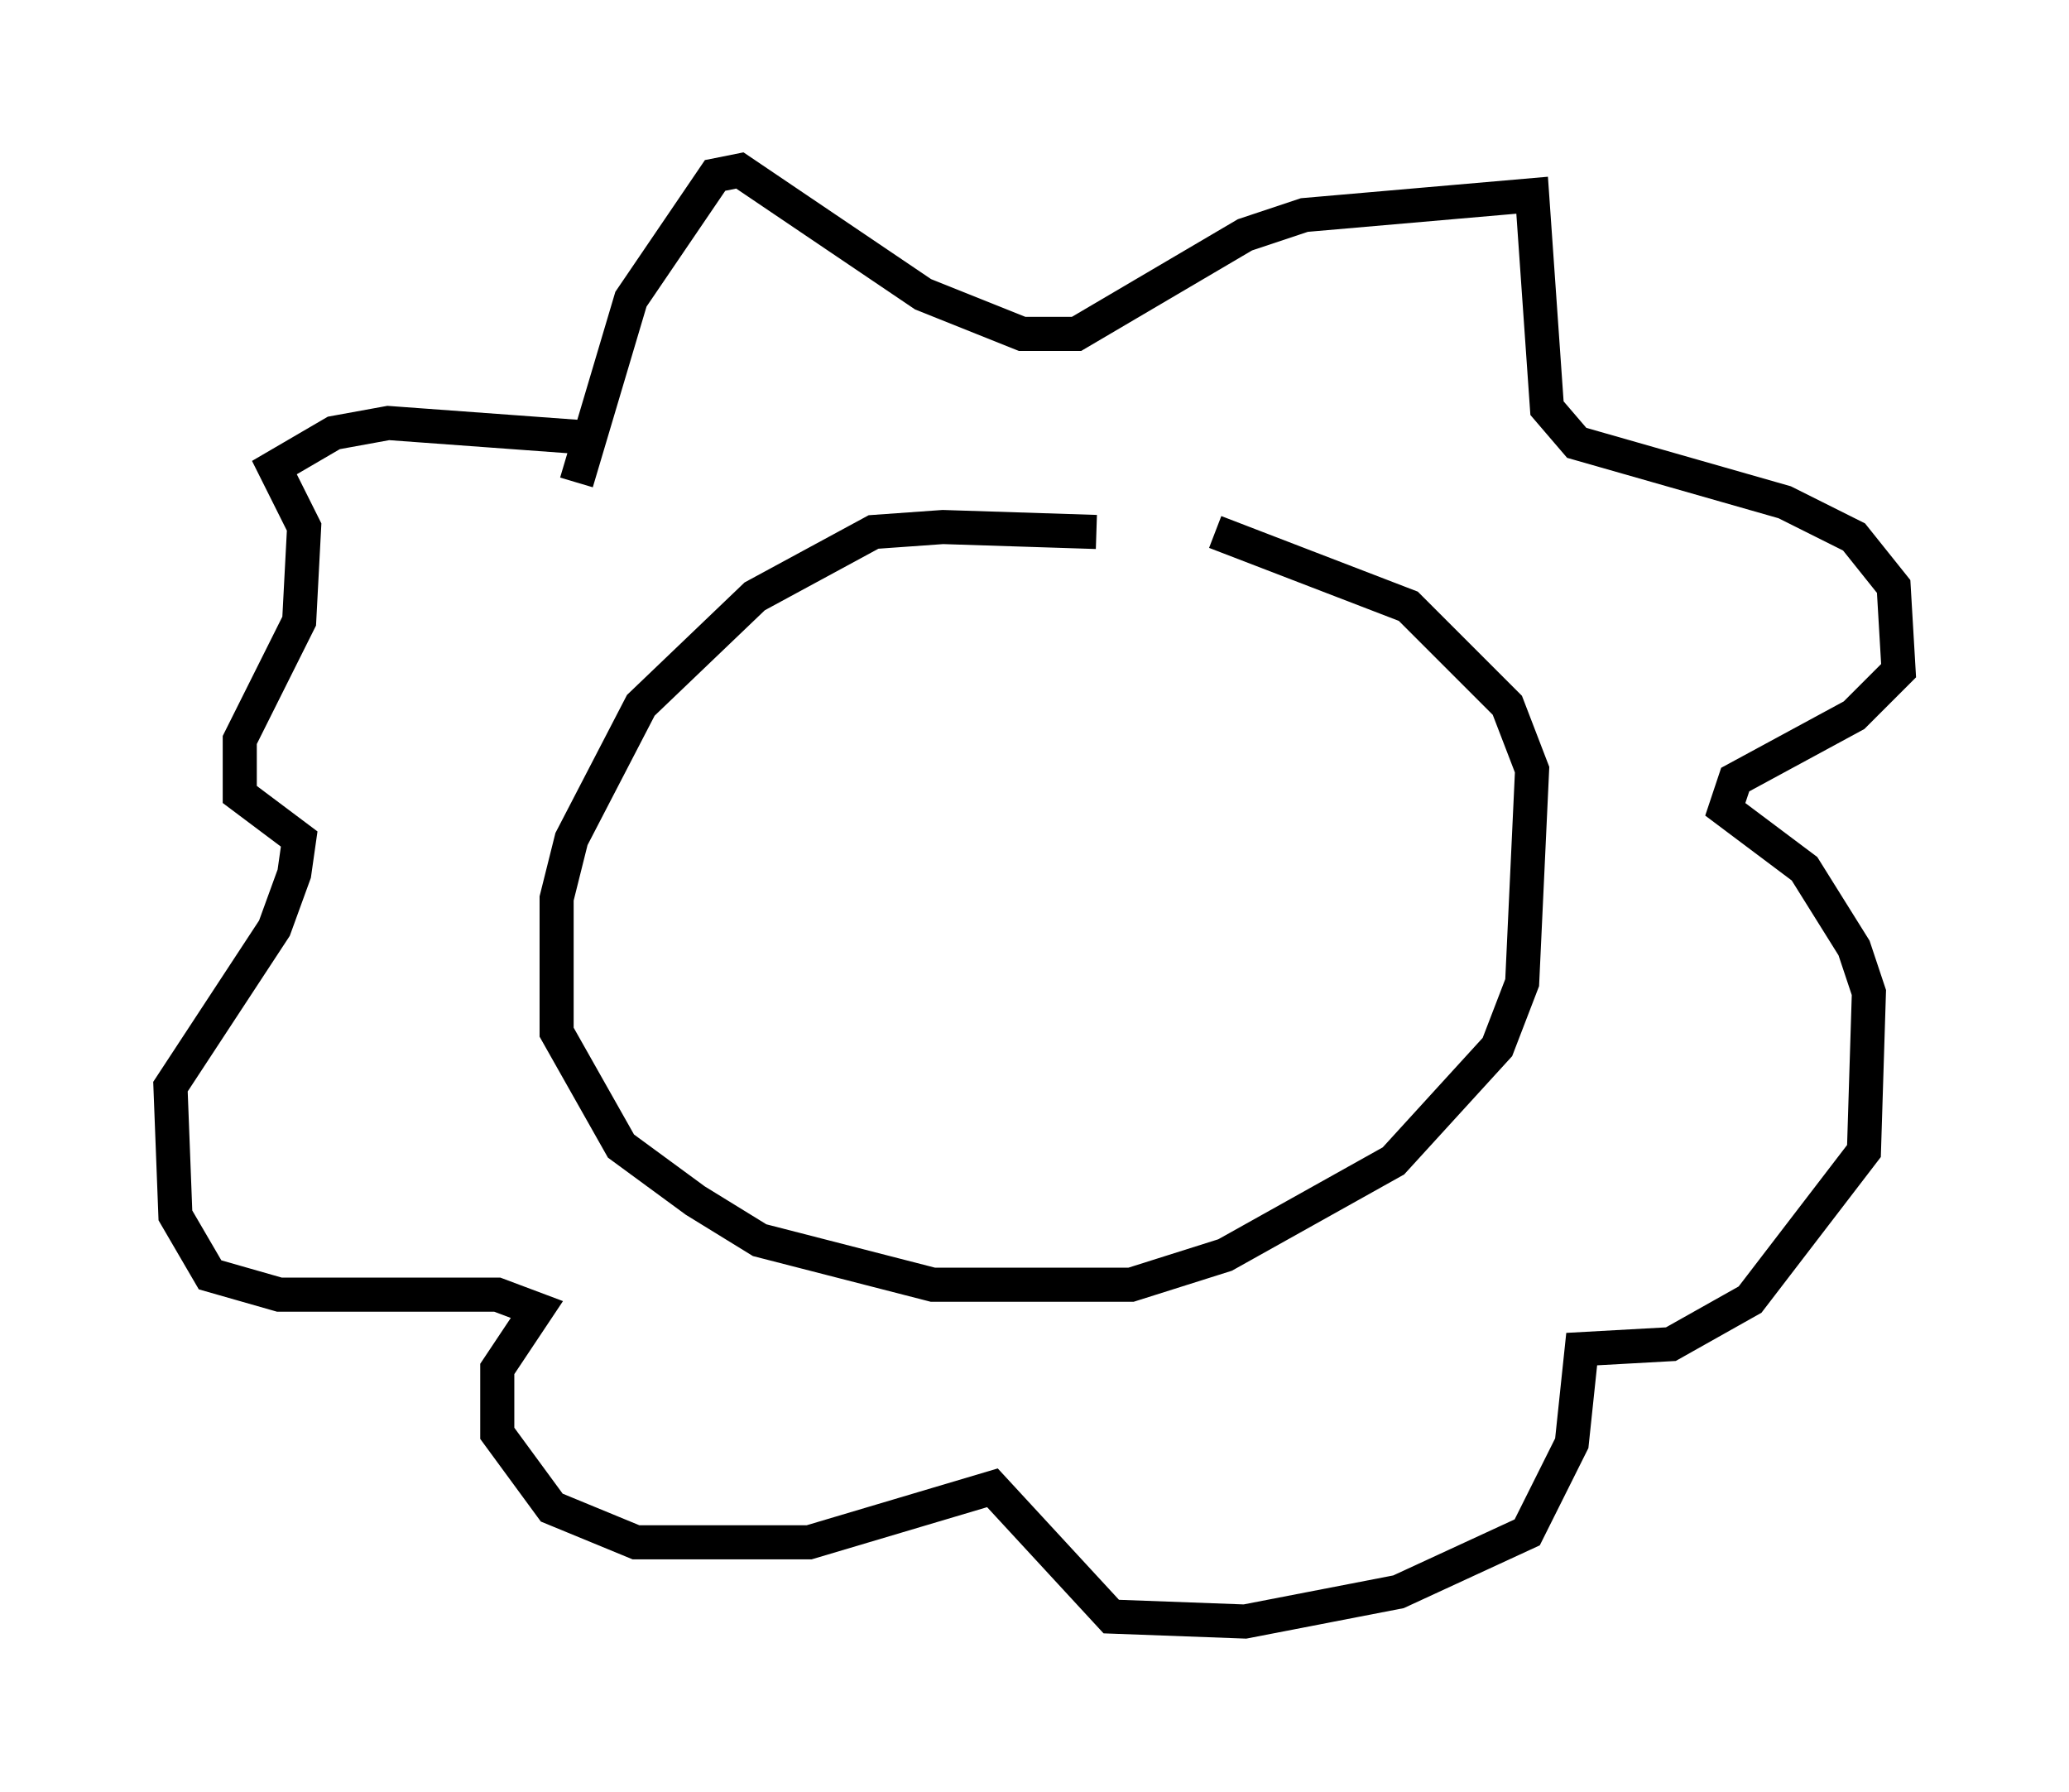 <?xml version="1.0" encoding="utf-8" ?>
<svg baseProfile="full" height="52.559" version="1.1" width="60.693" xmlns="http://www.w3.org/2000/svg" xmlns:ev="http://www.w3.org/2001/xml-events" xmlns:xlink="http://www.w3.org/1999/xlink"><defs /><rect fill="white" height="52.559" width="60.693" x="0" y="0" /><path d="M36.084, 17.346 m-3.922, -1.743 l-4.503, -0.145 -2.034, 0.145 l-3.486, 1.888 -3.341, 3.196 l-2.034, 3.922 -0.436, 1.743 l0.0, 3.922 1.888, 3.341 l2.179, 1.598 1.888, 1.162 l5.084, 1.307 5.81, 0.0 l2.76, -0.872 4.939, -2.76 l3.05, -3.341 0.726, -1.888 l0.291, -6.246 -0.726, -1.888 l-2.905, -2.905 -5.665, -2.179 m-18.737, -1.453 l1.598, -5.374 2.469, -3.631 l0.726, -0.145 5.374, 3.631 l2.905, 1.162 1.598, 0.0 l4.939, -2.905 1.743, -0.581 l6.682, -0.581 0.436, 6.246 l0.872, 1.017 6.101, 1.743 l2.034, 1.017 1.162, 1.453 l0.145, 2.469 -1.307, 1.307 l-3.486, 1.888 -0.291, 0.872 l2.324, 1.743 1.453, 2.324 l0.436, 1.307 -0.145, 4.648 l-3.341, 4.358 -2.324, 1.307 l-2.615, 0.145 -0.291, 2.76 l-1.307, 2.615 -3.777, 1.743 l-4.503, 0.872 -3.922, -0.145 l-3.486, -3.777 -5.374, 1.598 l-5.084, 0.0 -2.469, -1.017 l-1.598, -2.179 0.0, -1.888 l1.162, -1.743 -1.162, -0.436 l-6.391, 0.0 -2.034, -0.581 l-1.017, -1.743 -0.145, -3.777 l3.05, -4.648 0.581, -1.598 l0.145, -1.017 -1.743, -1.307 l0.0, -1.598 1.743, -3.486 l0.145, -2.76 -0.872, -1.743 l1.743, -1.017 1.598, -0.291 l5.955, 0.436 " fill="none" stroke="black" stroke-width="1" /></svg>